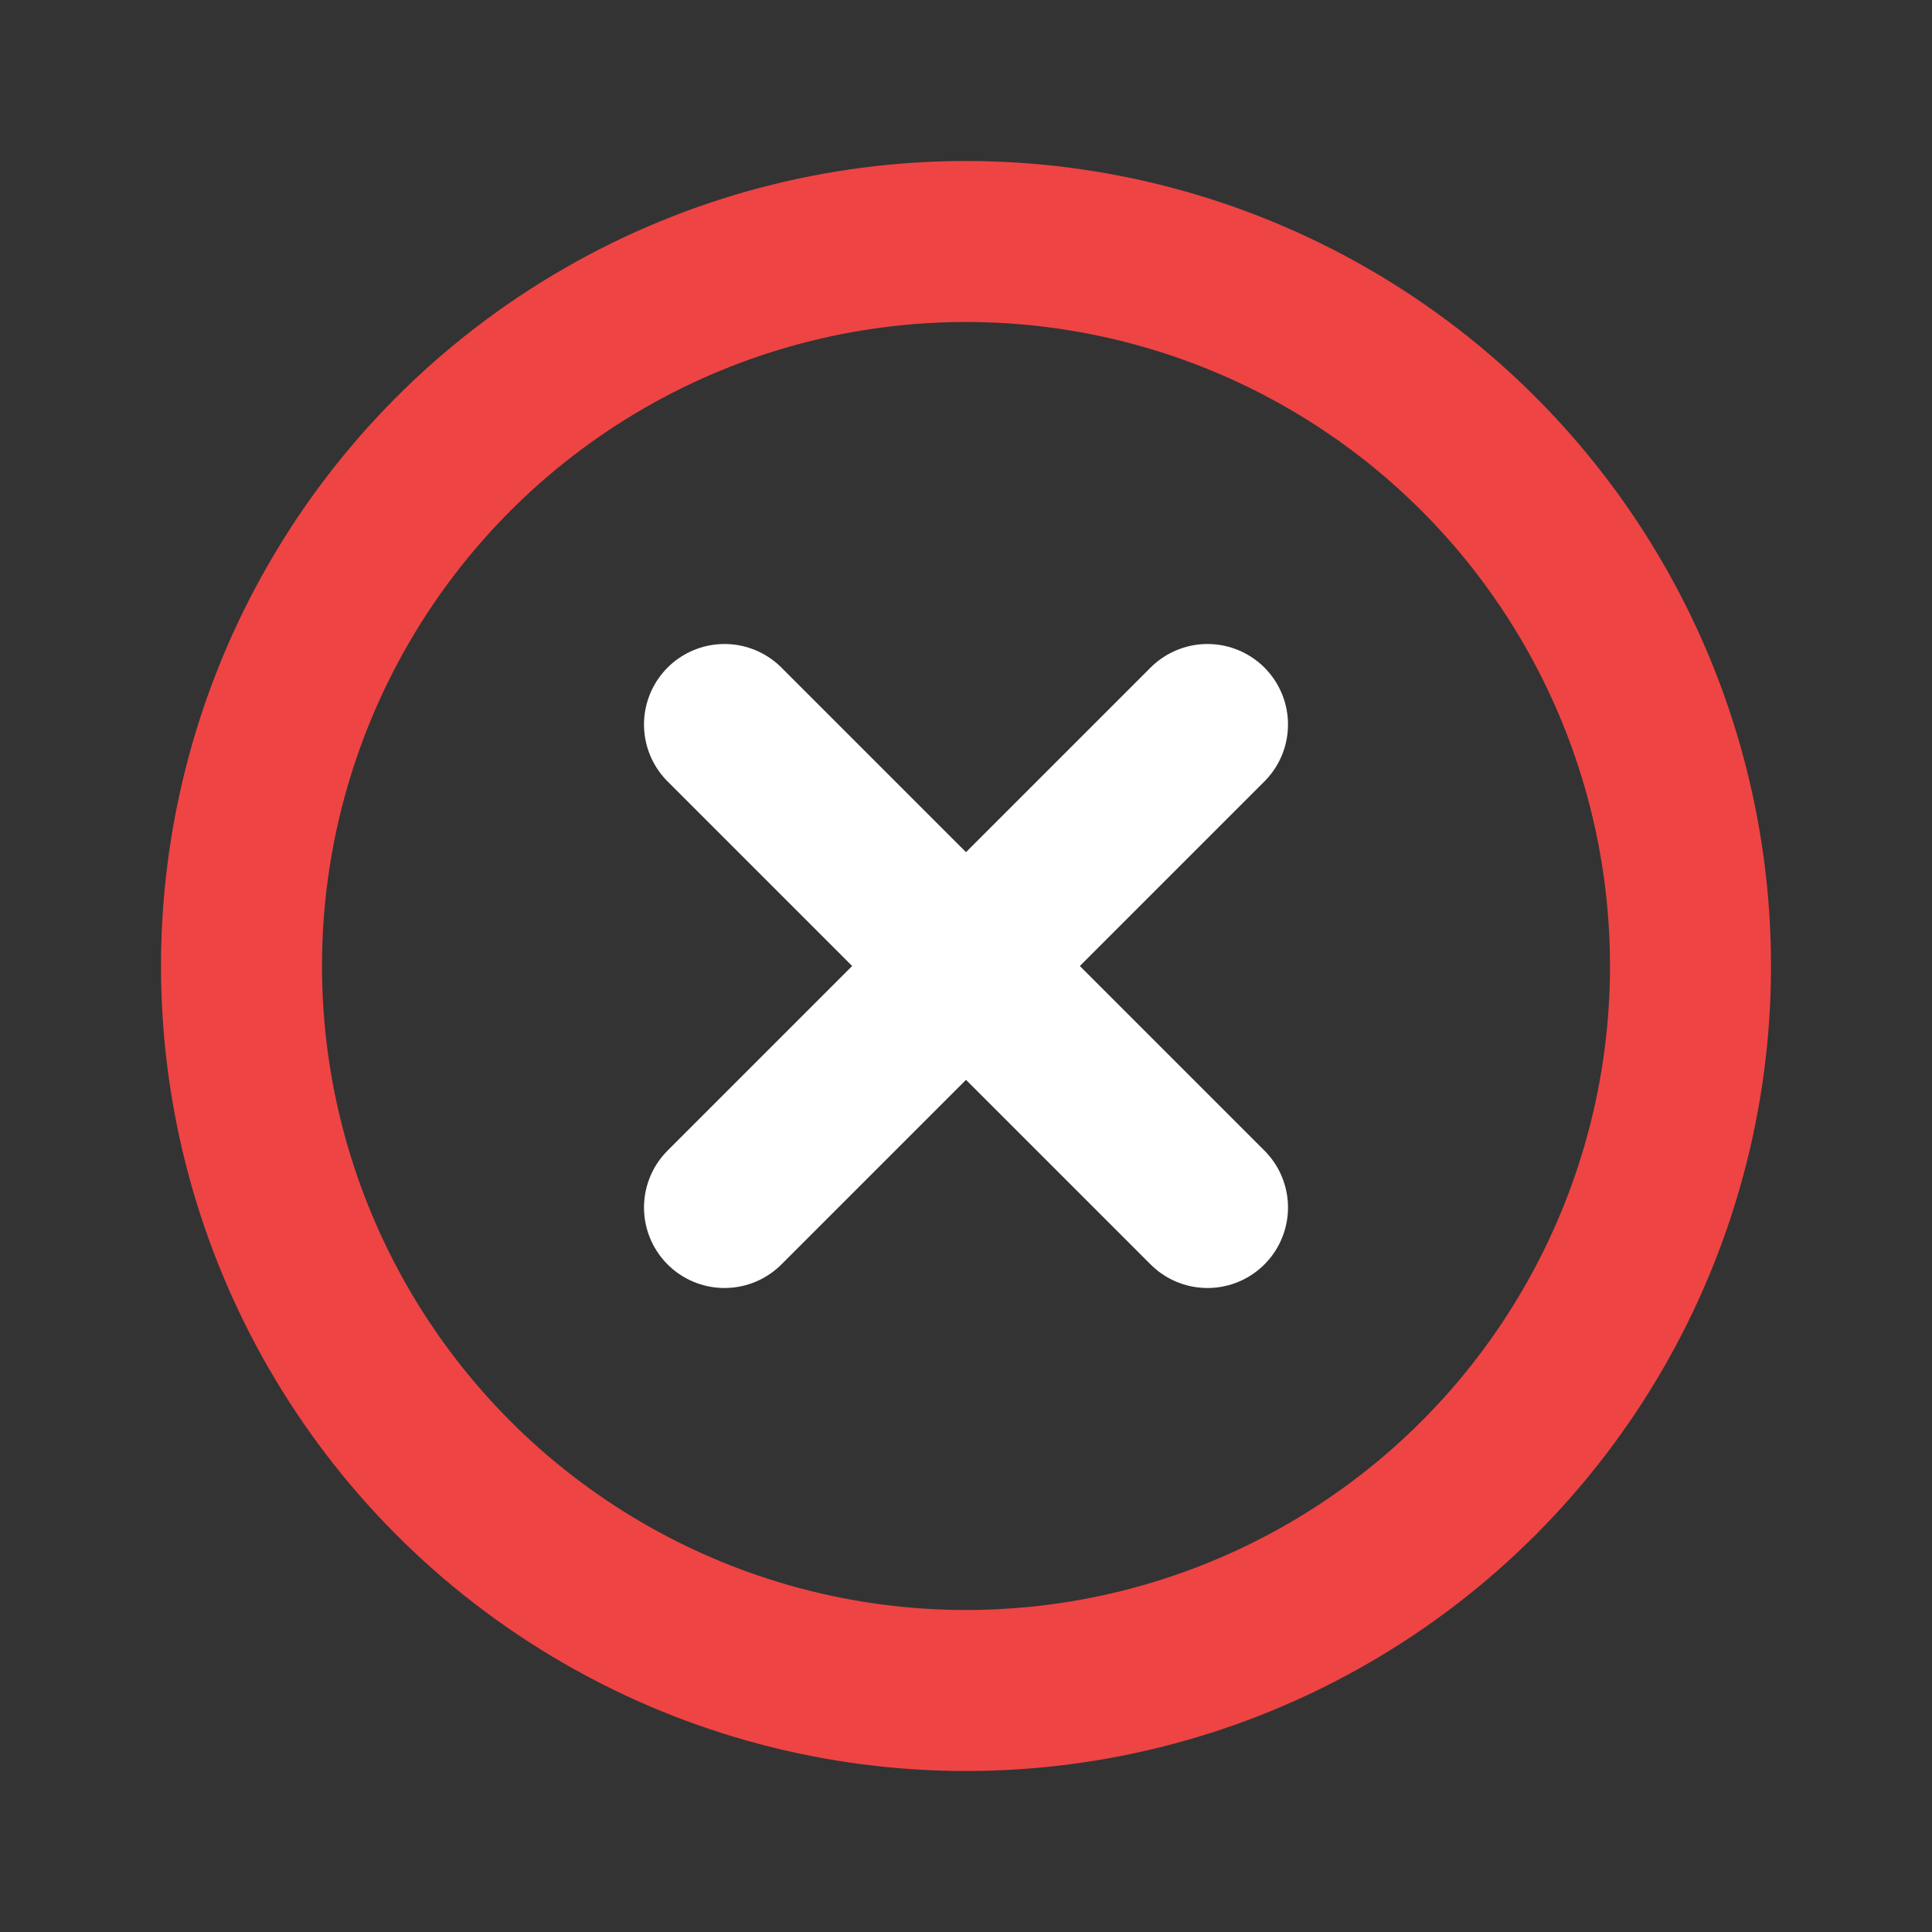 <svg fill="#000000" viewBox="0 0 24 24" id="cross-circle" data-name="Line Color" xmlns="http://www.w3.org/2000/svg"
    class="icon line-color">
    <rect x="0" y="0" width="24" height="24" fill="#333333" stroke="none"/>
    <g id="SVGRepo_bgCarrier" stroke-width="0"></g>
    <g id="SVGRepo_tracerCarrier" stroke-linecap="round" stroke-linejoin="round"></g>
    <g id="SVGRepo_iconCarrier">
        <line id="secondary" x1="15" y1="15" x2="9" y2="9"
            style="fill: none; stroke: #ffffff; stroke-linecap: round; stroke-linejoin: round; stroke-width: 2;"></line>
        <line id="secondary-2" data-name="secondary" x1="9" y1="15" x2="15" y2="9"
            style="fill: white; stroke: #ffffff; stroke-linecap: round; stroke-linejoin: round; stroke-width: 2;">
        </line>
        <circle id="primary" cx="12" cy="12" r="9"
            style="fill: none; stroke: #ef4444; stroke-linecap: round; stroke-linejoin: round; stroke-width: 2;">
        </circle>
    </g>
</svg>